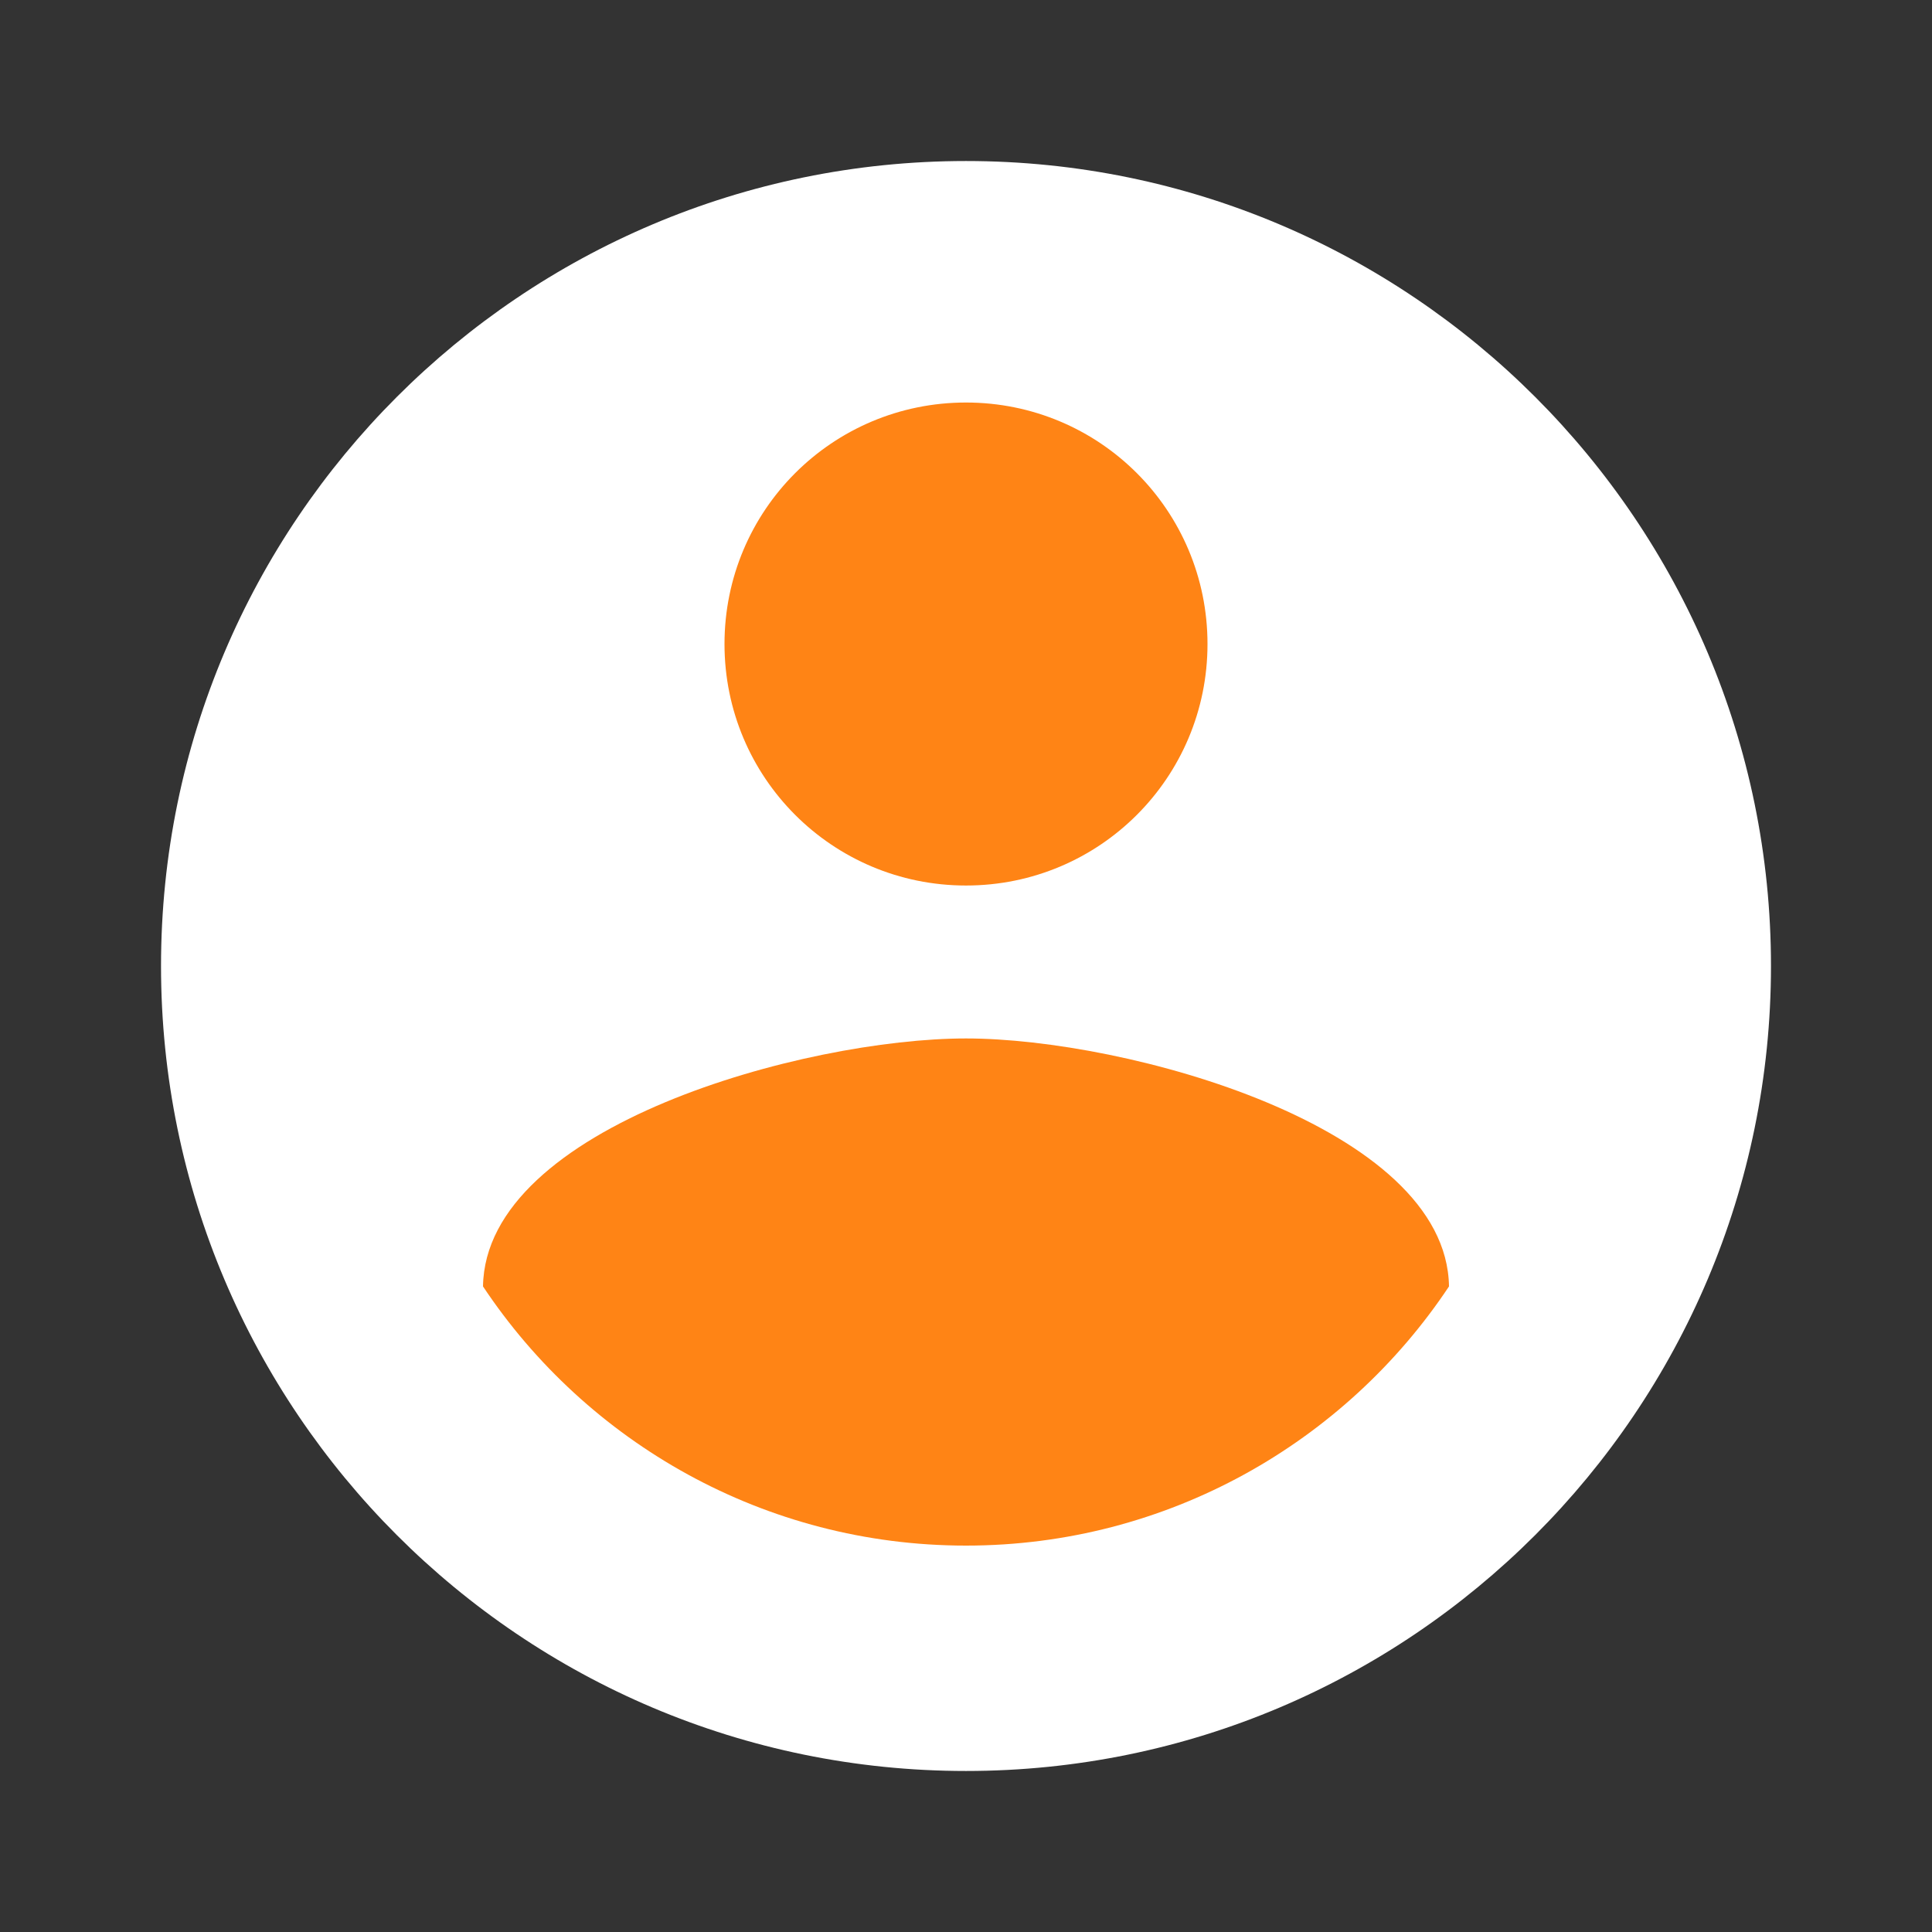 <svg xmlns="http://www.w3.org/2000/svg" width="32" height="32" viewBox="0 0 32 32">
    <rect x="0" y="0" width="32" height="32" fill="#333333" stroke="none"/>
    <g fill="none" fill-rule="evenodd">
        <path d="M0 0L32 0 32 32 0 32z"/>
        <path fill="#FFF" fill-rule="nonzero" d="M16 2.667C8.64 2.667 2.667 8.64 2.667 16S8.64 29.333 16 29.333 29.333 23.36 29.333 16 23.36 2.667 16 2.667z"/>
        <path fill="#FF8415" fill-rule="nonzero" d="M16 25.6c-3.333 0-6.28-1.707-8-4.293.04-2.654 5.333-4.107 8-4.107 2.653 0 7.96 1.453 8 4.107-1.72 2.586-4.667 4.293-8 4.293zM16 6.667c2.213 0 4 1.786 4 4 0 2.213-1.787 4-4 4s-4-1.787-4-4c0-2.214 1.787-4 4-4z"/>
    </g>
</svg>
